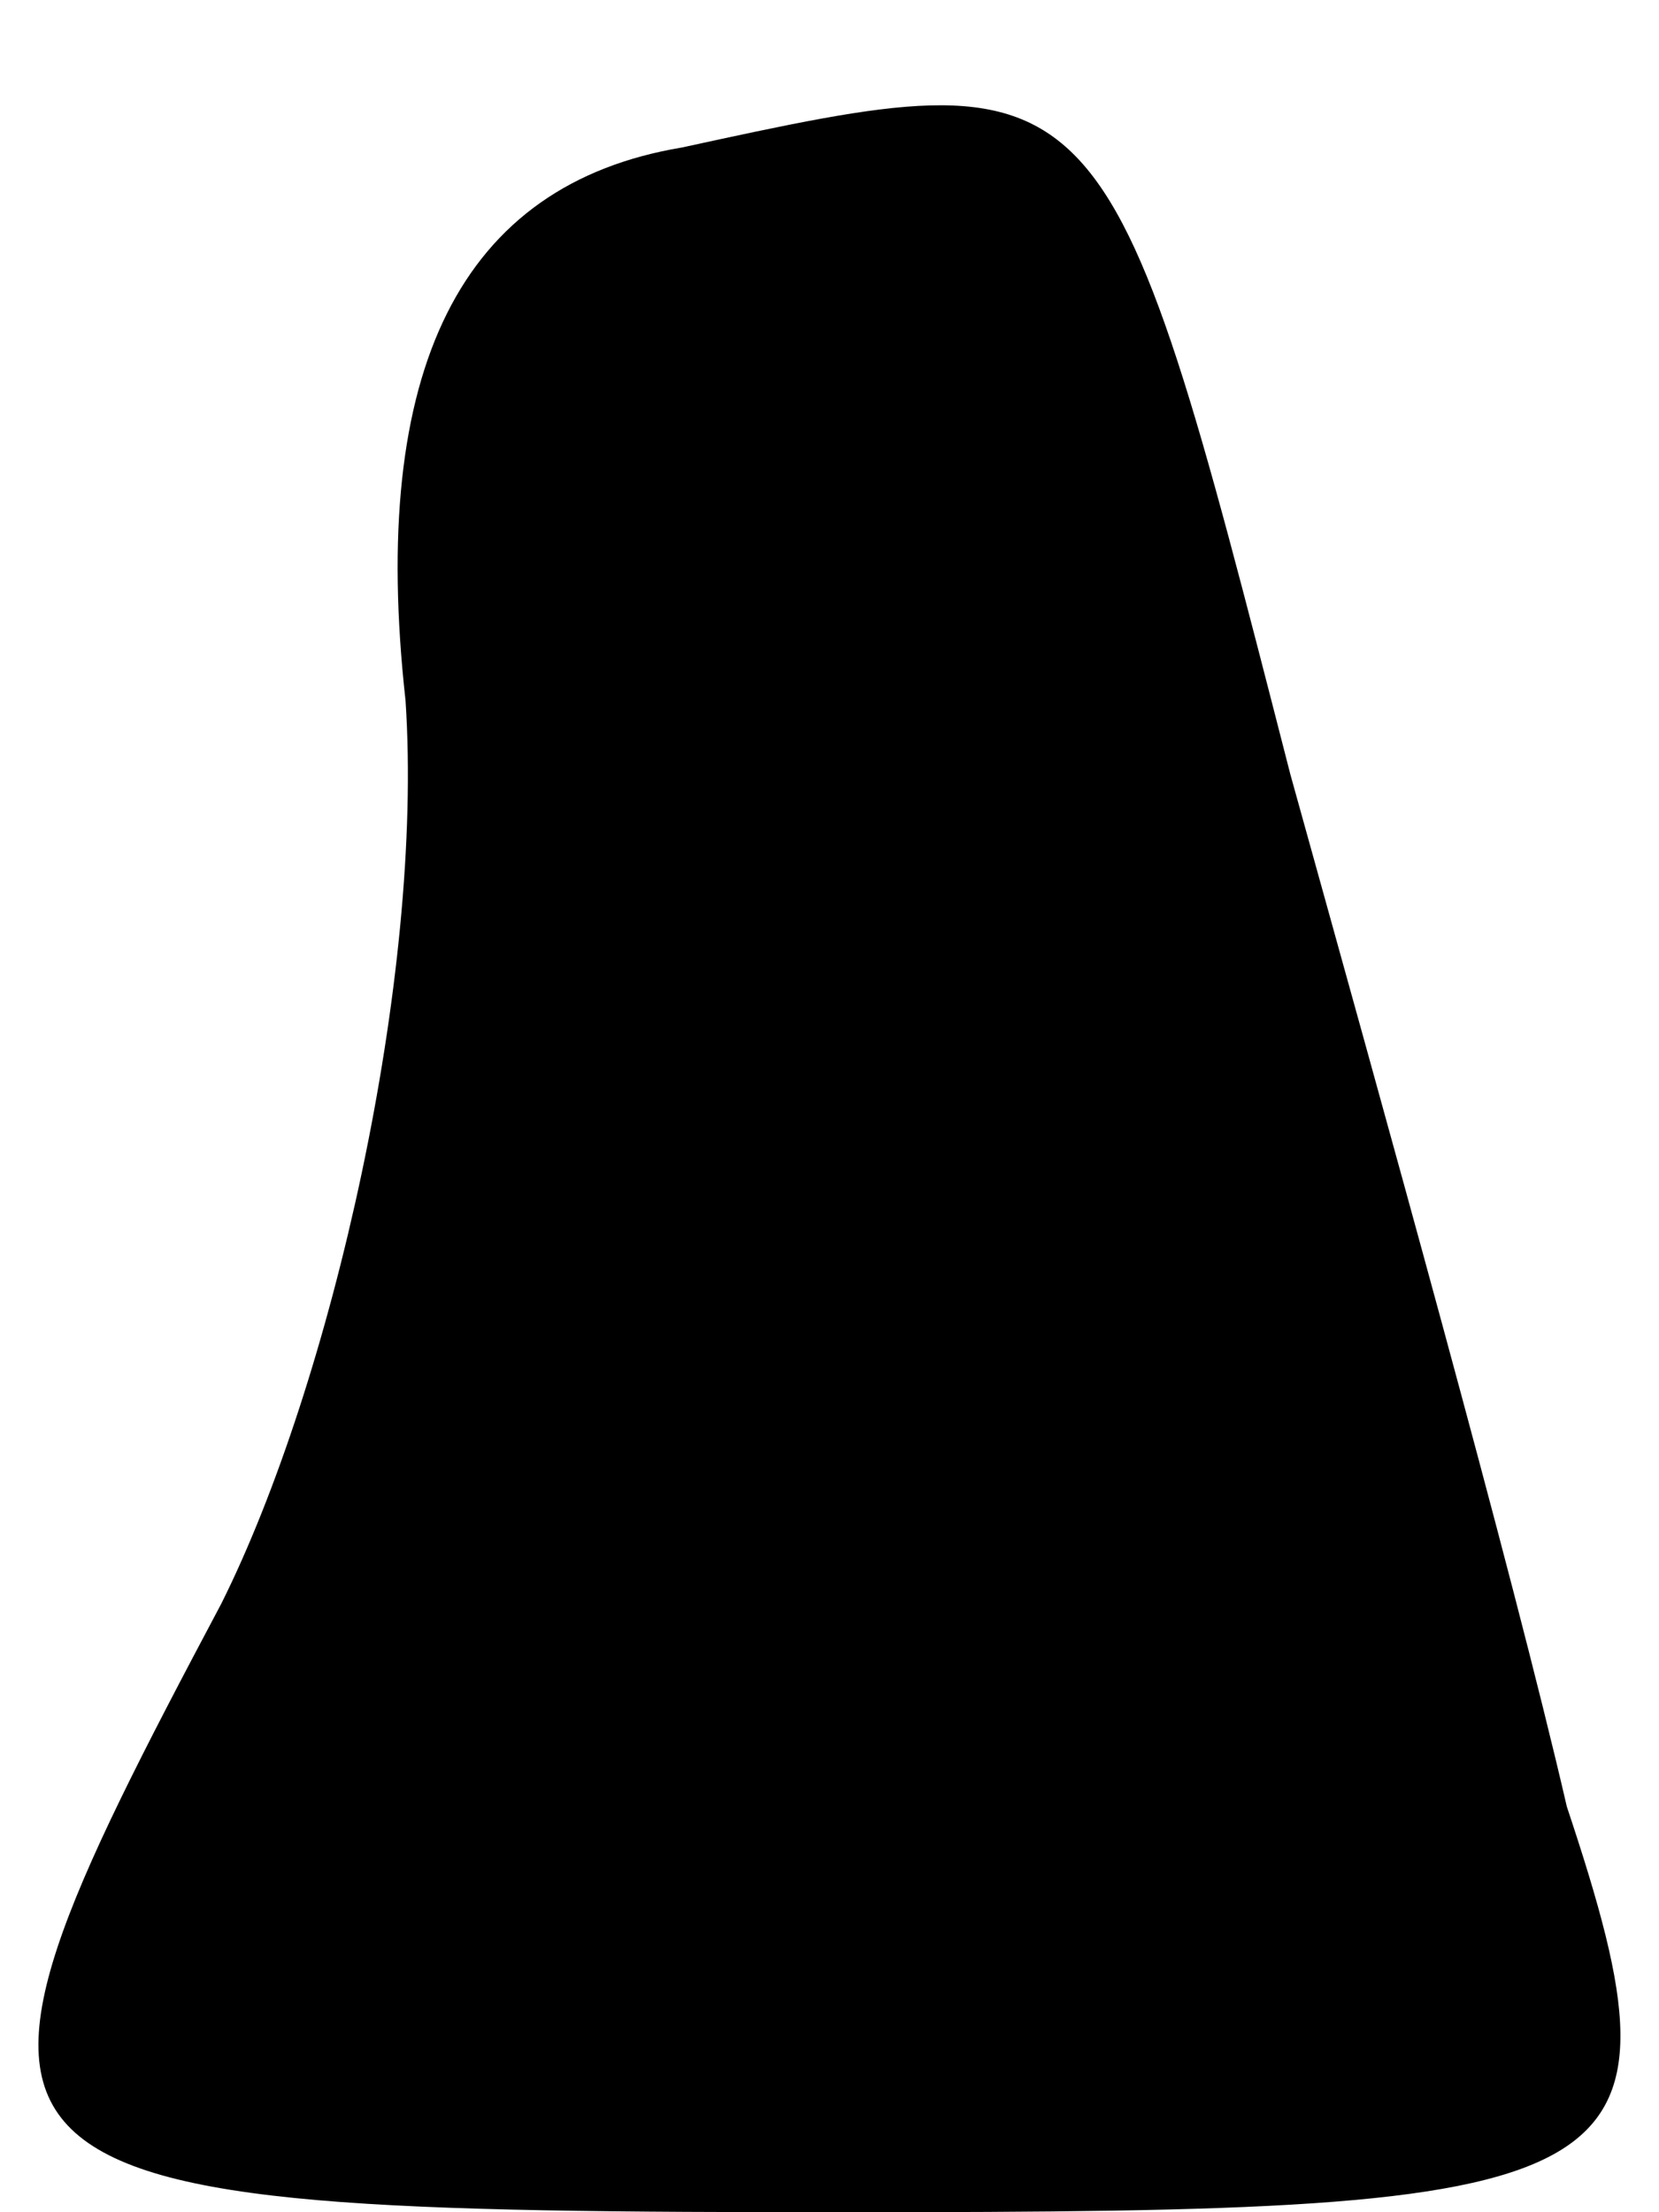 <?xml version="1.0" standalone="no"?>
<!DOCTYPE svg PUBLIC "-//W3C//DTD SVG 20010904//EN"
 "http://www.w3.org/TR/2001/REC-SVG-20010904/DTD/svg10.dtd">
<svg version="1.0" xmlns="http://www.w3.org/2000/svg"
 width="9pt" height="12pt" viewBox="0 0 9 12"
 preserveAspectRatio="xMidYMid meet">
<g transform="translate(0,12) scale(0.1,-0.1)"
fill="#000000" stroke="none">
<path fill="#000000" stroke="none" d="M37 112 c-12 -2 -17 -12 -15 -30 1 -15
-4 -37 -10 -49 -17 -32 -16 -33 34 -33 43 0 46 1 39 22 -3 13 -10 38 -15 56
-10 39 -10 39 -33 34z"/>
</g>
</svg>
